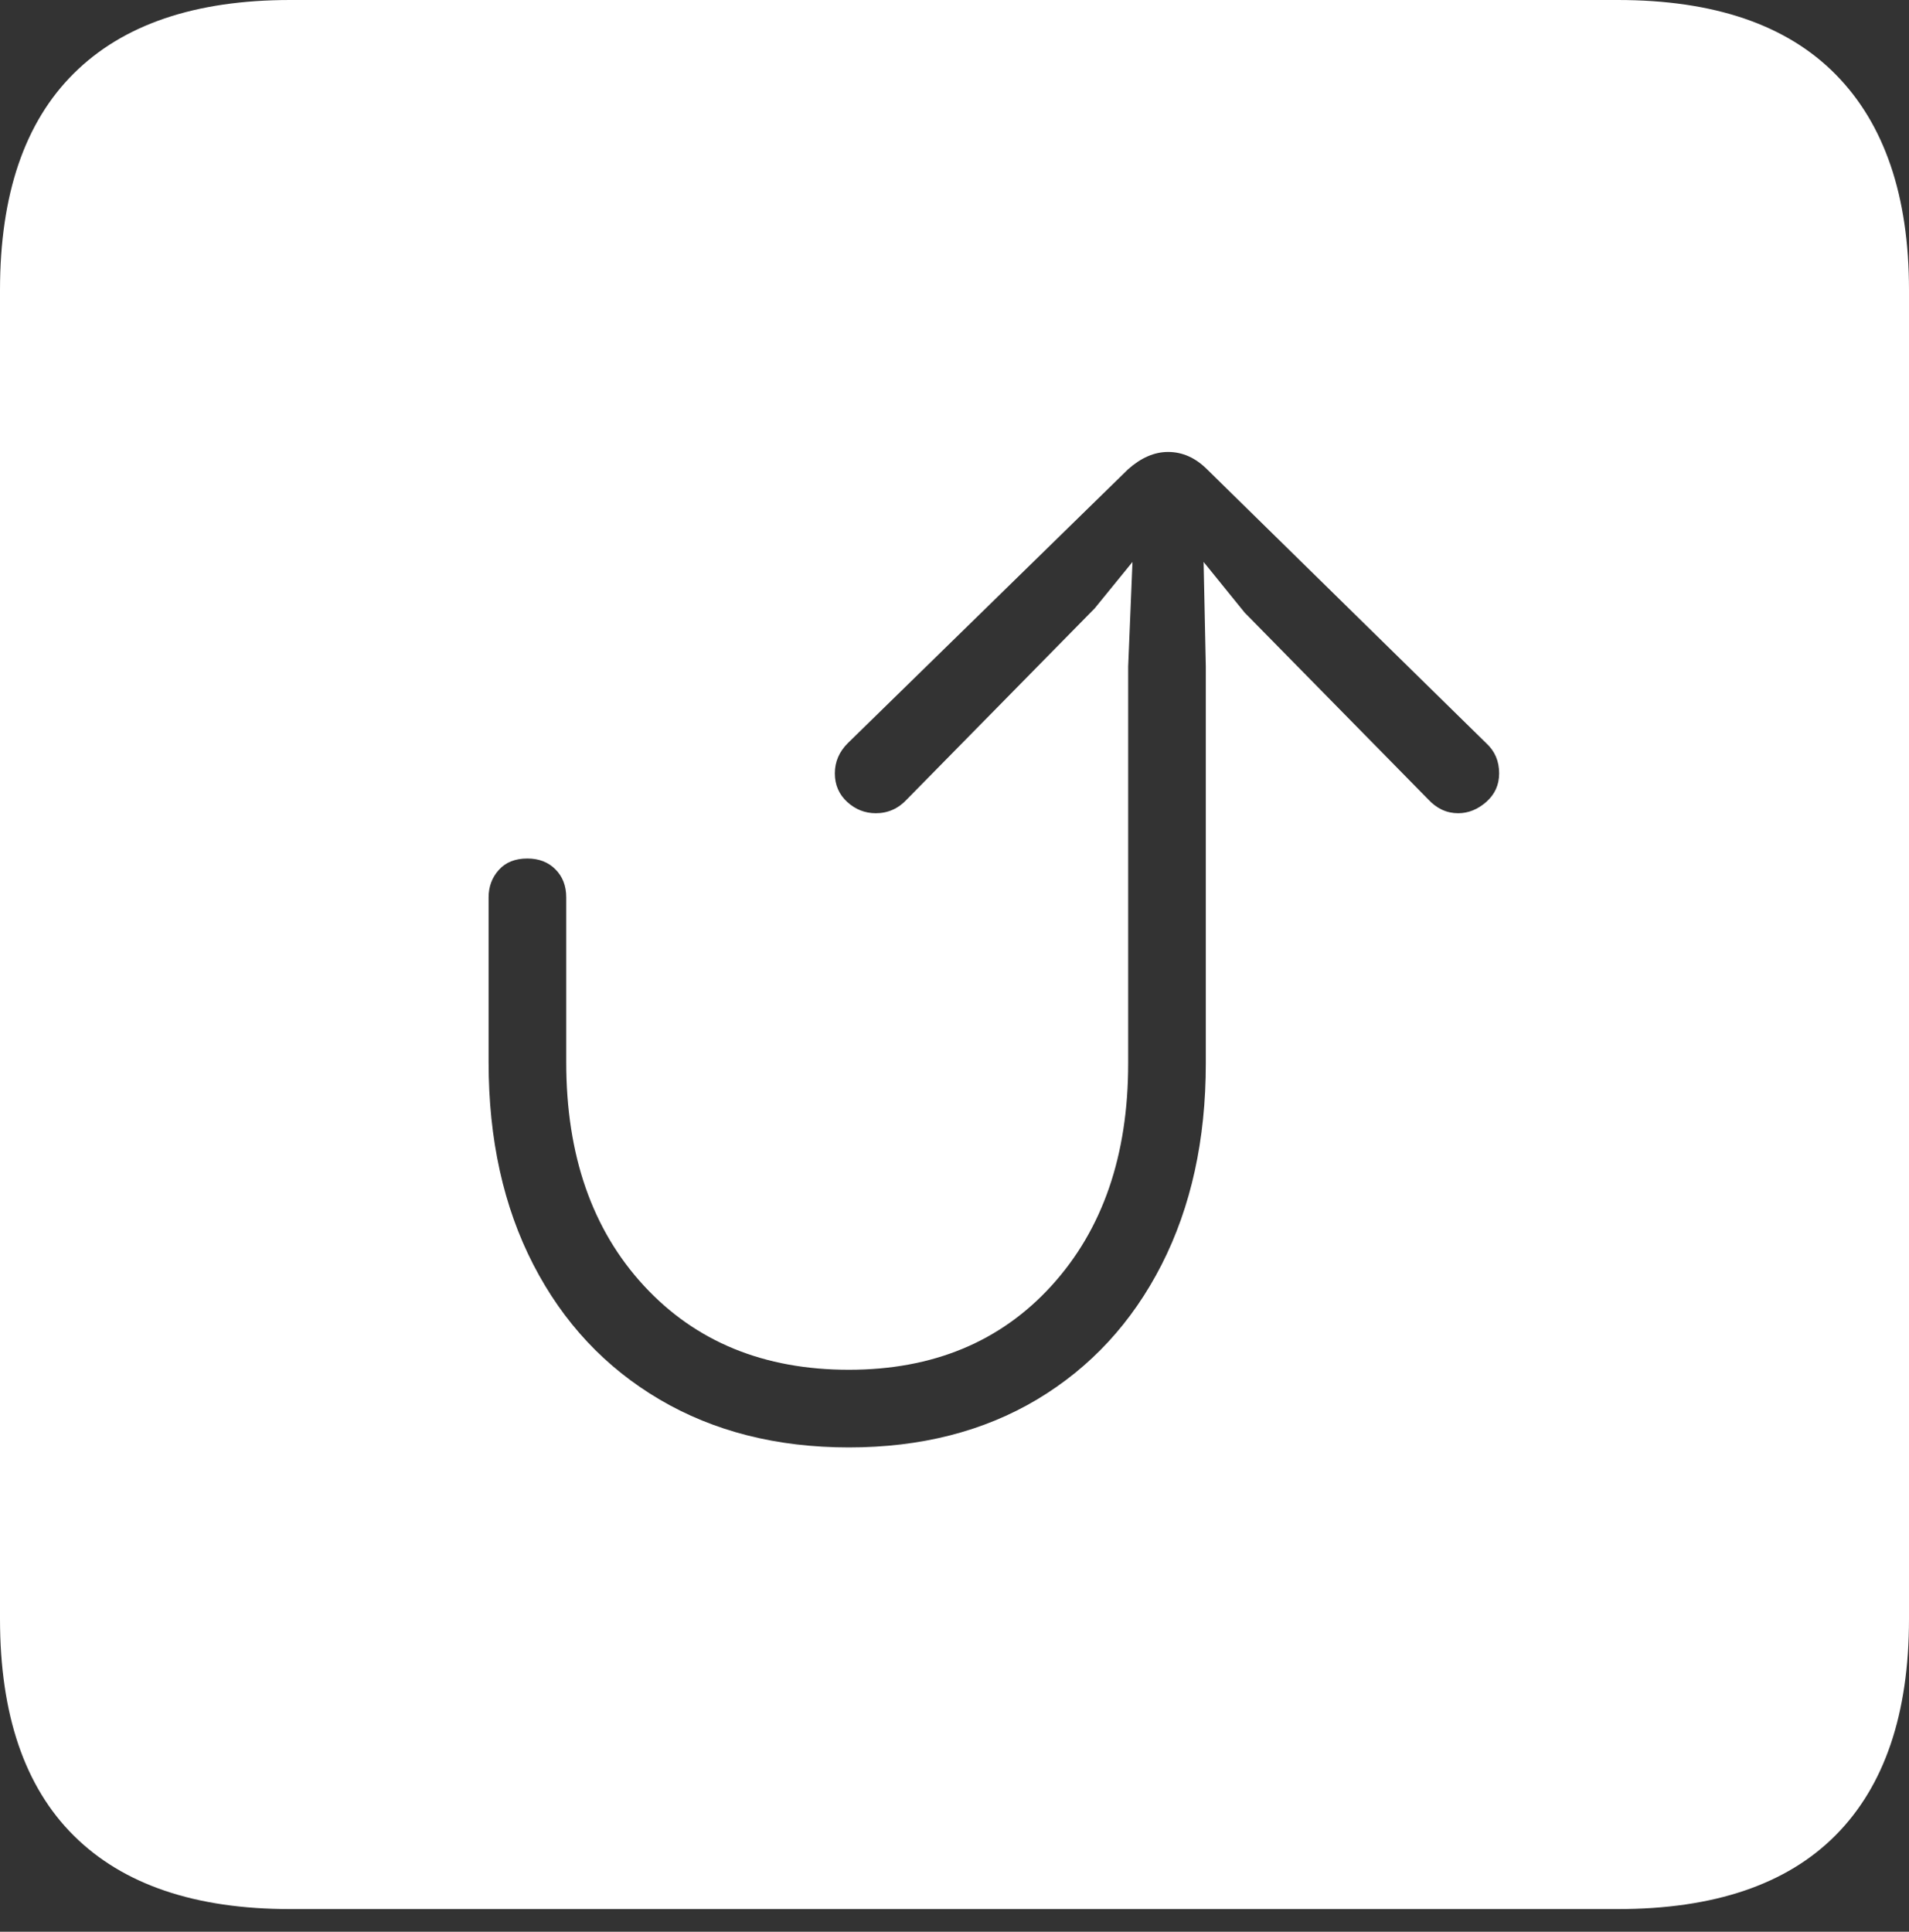 <?xml version="1.0" encoding="UTF-8"?>
<!--Generator: Apple Native CoreSVG 175-->
<!DOCTYPE svg
PUBLIC "-//W3C//DTD SVG 1.1//EN"
       "http://www.w3.org/Graphics/SVG/1.1/DTD/svg11.dtd">
<svg version="1.1" xmlns="http://www.w3.org/2000/svg" xmlns:xlink="http://www.w3.org/1999/xlink" width="17.285" height="17.49">
 <rect width="100%" height="100%" fill="#333333" stroke="none"/>
 <g>
  <rect height="17.49" opacity="0" width="17.285" x="0" y="0"/>
  <path d="M2.627 17.285L14.648 17.285Q15.957 17.285 16.621 16.616Q17.285 15.947 17.285 14.658L17.285 2.627Q17.285 1.348 16.621 0.674Q15.957 0 14.648 0L2.627 0Q1.338 0 0.669 0.664Q0 1.328 0 2.627L0 14.658Q0 15.957 0.669 16.621Q1.338 17.285 2.627 17.285ZM7.686 13.105Q6.709 13.105 5.972 12.671Q5.234 12.236 4.829 11.45Q4.424 10.664 4.424 9.619L4.424 8.125Q4.424 7.979 4.517 7.876Q4.609 7.773 4.775 7.773Q4.932 7.773 5.029 7.871Q5.127 7.969 5.127 8.125L5.127 9.619Q5.127 10.879 5.83 11.641Q6.533 12.402 7.686 12.402Q8.828 12.402 9.521 11.641Q10.215 10.879 10.215 9.629L10.215 6.035L10.254 5.088L9.912 5.508L8.213 7.236Q8.096 7.363 7.93 7.363Q7.783 7.363 7.671 7.261Q7.559 7.158 7.559 7.002Q7.559 6.846 7.676 6.729L10.215 4.248Q10.391 4.092 10.576 4.092Q10.771 4.092 10.928 4.248L13.457 6.729Q13.574 6.836 13.574 7.002Q13.574 7.158 13.457 7.261Q13.34 7.363 13.203 7.363Q13.047 7.363 12.93 7.236L11.27 5.547L10.898 5.088L10.918 6.035L10.918 9.629Q10.918 10.664 10.518 11.45Q10.117 12.236 9.39 12.671Q8.662 13.105 7.686 13.105Z" fill="#ffffff"/>
 </g>
</svg>
